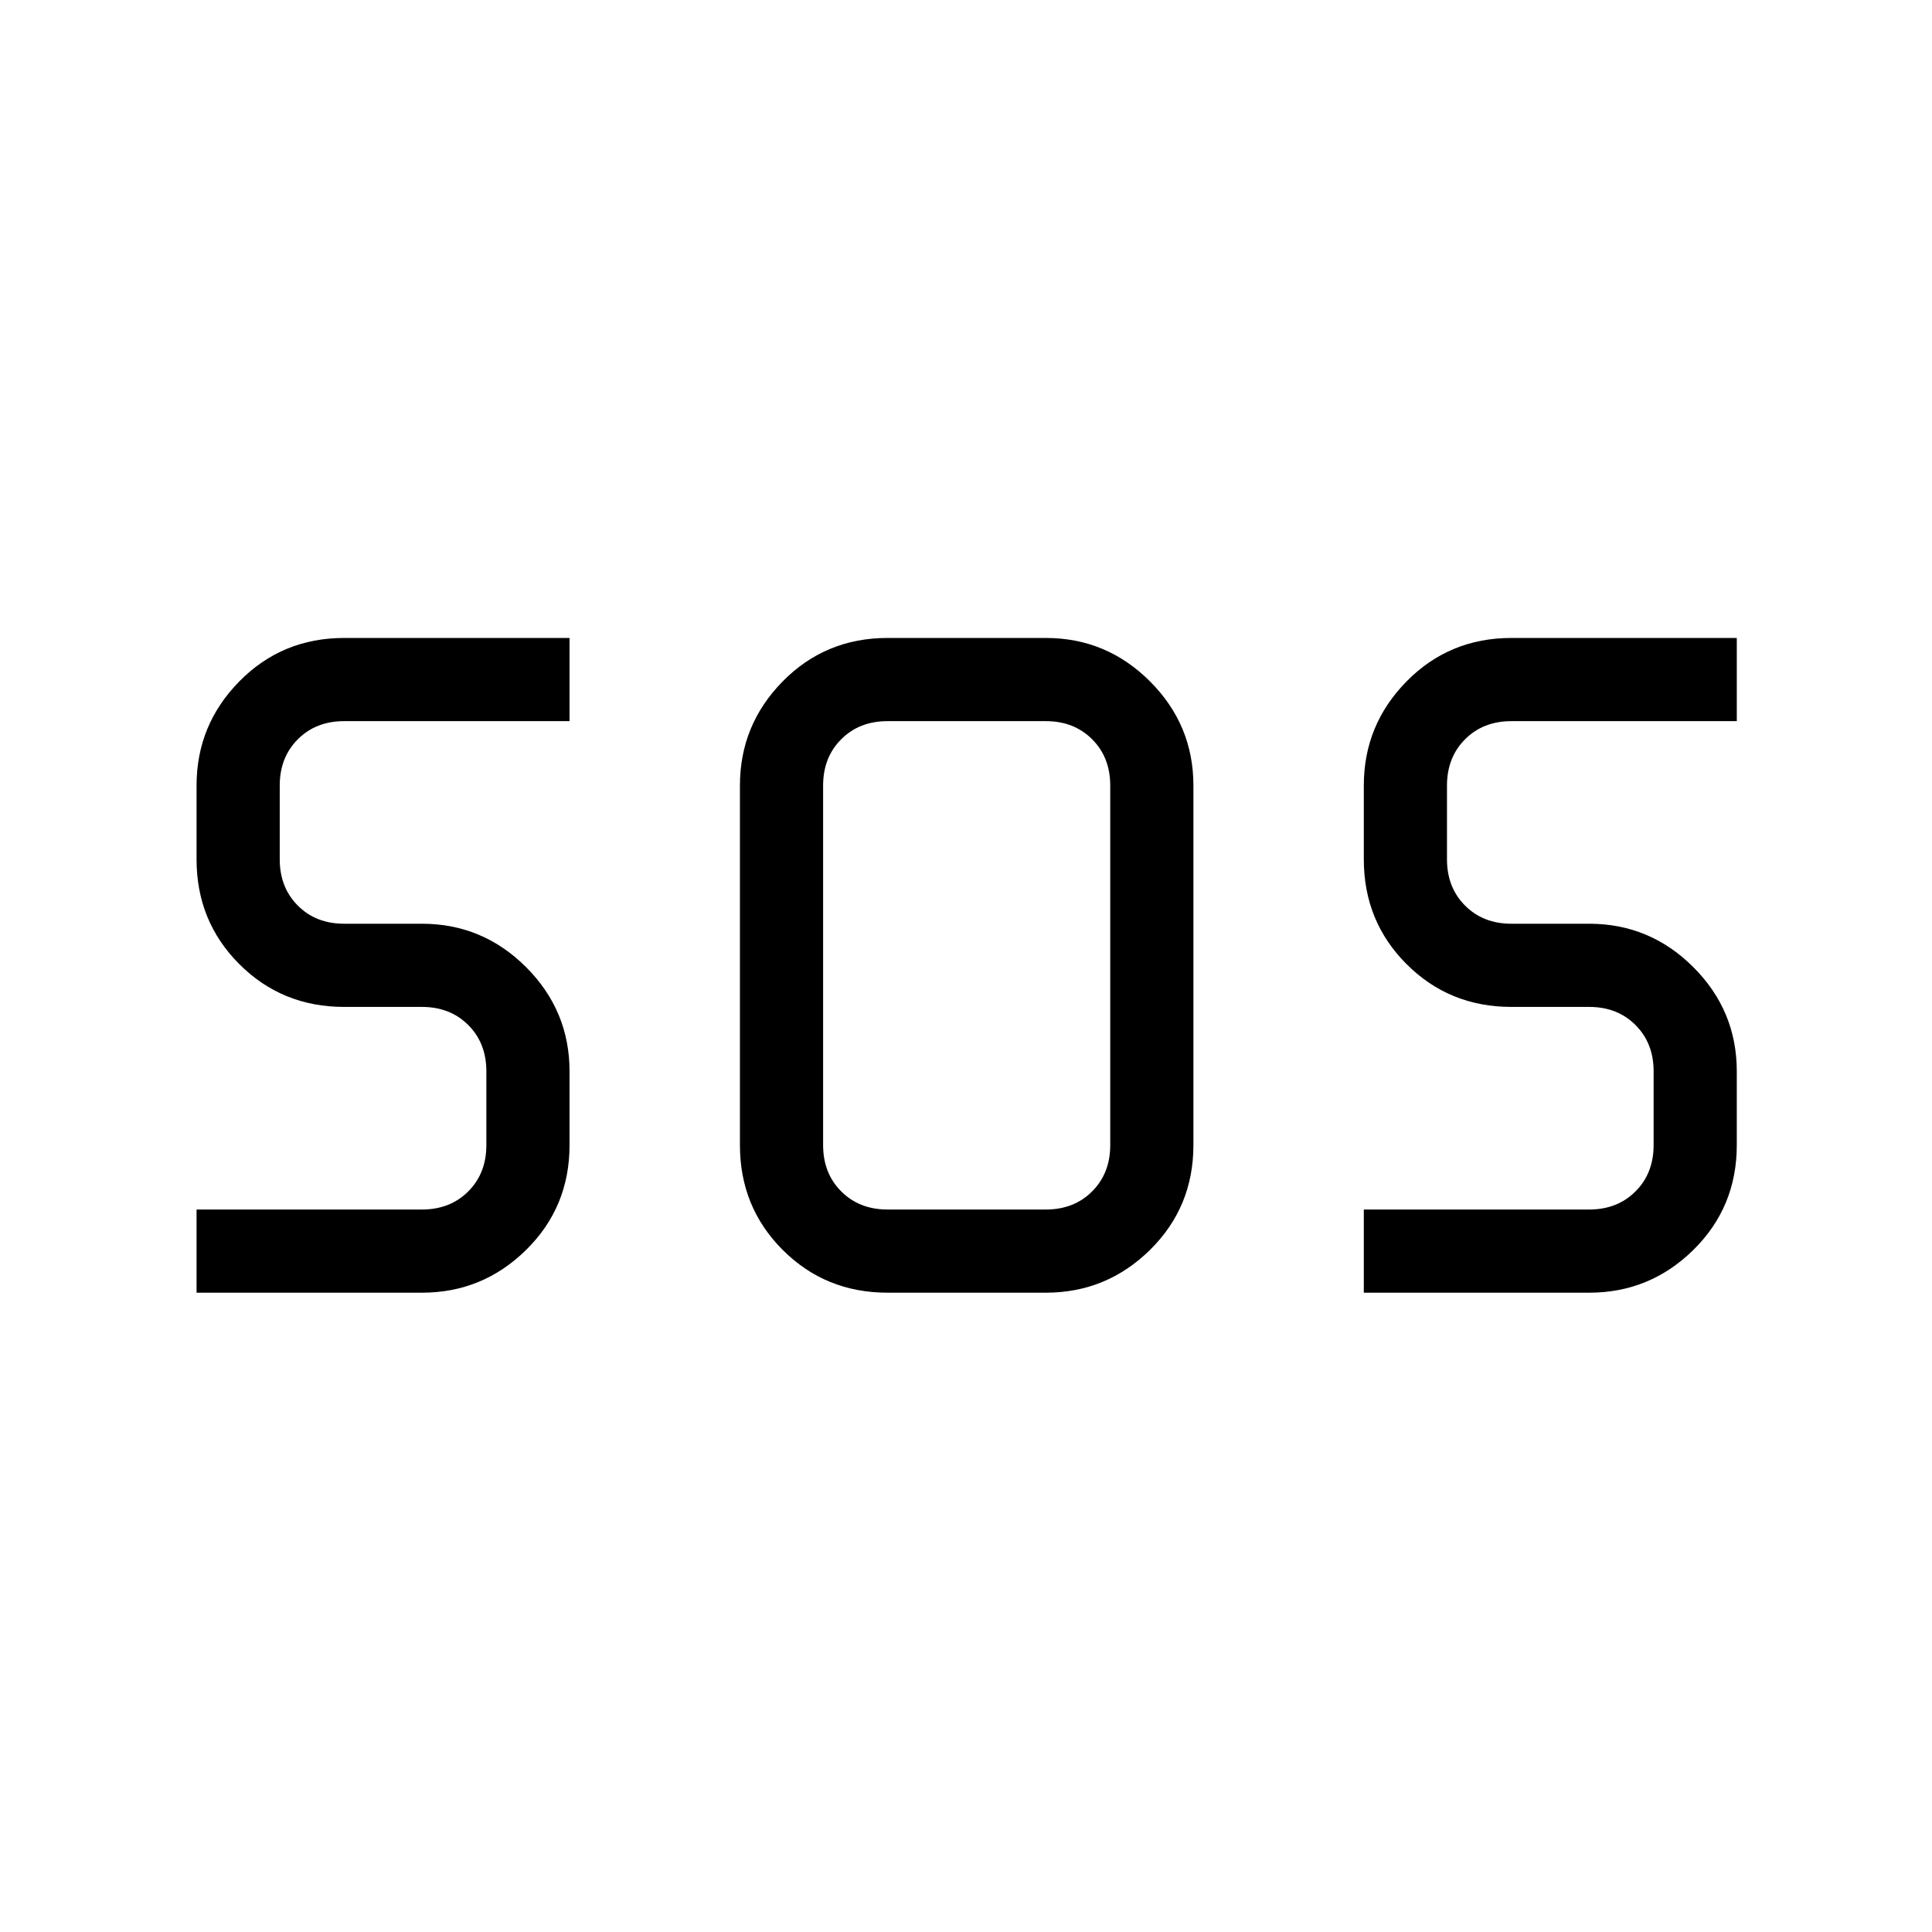 <svg xmlns="http://www.w3.org/2000/svg" height="40" viewBox="0 -960 960 960" width="40"><path d="M441-317.67q-30.83 0-52.08-21.25T367.67-391v-178.67q0-30.16 21.25-51.75Q410.17-643 441-643h78.67q30.16 0 51.75 21.58Q593-599.83 593-569.67V-391q0 30.83-21.58 52.08-21.59 21.25-51.75 21.25H441Zm-343.33 0V-359h112q14 0 23-9t9-23v-36.67q0-14-9-23t-23-9H171q-30.83 0-52.08-21.25T97.67-533v-36.67q0-30.16 21.25-51.75Q140.17-643 171-643h112v41.33H171q-14 0-23 9t-9 23V-533q0 14 9 23t23 9h38.67q30.16 0 51.75 21.58Q283-457.83 283-427.67V-391q0 30.83-21.58 52.08-21.59 21.25-51.75 21.25h-112Zm580 0V-359h112q14 0 23-9t9-23v-36.67q0-14-9-23t-23-9H751q-30.83 0-52.08-21.25T677.67-533v-36.67q0-30.16 21.25-51.75Q720.17-643 751-643h112v41.33H751q-14 0-23 9t-9 23V-533q0 14 9 23t23 9h38.67q30.16 0 51.75 21.58Q863-457.83 863-427.67V-391q0 30.83-21.58 52.08-21.59 21.25-51.75 21.25h-112ZM441-359h78.67q14 0 23-9t9-23v-178.67q0-14-9-23t-23-9H441q-14 0-23 9t-9 23V-391q0 14 9 23t23 9Z"/></svg>